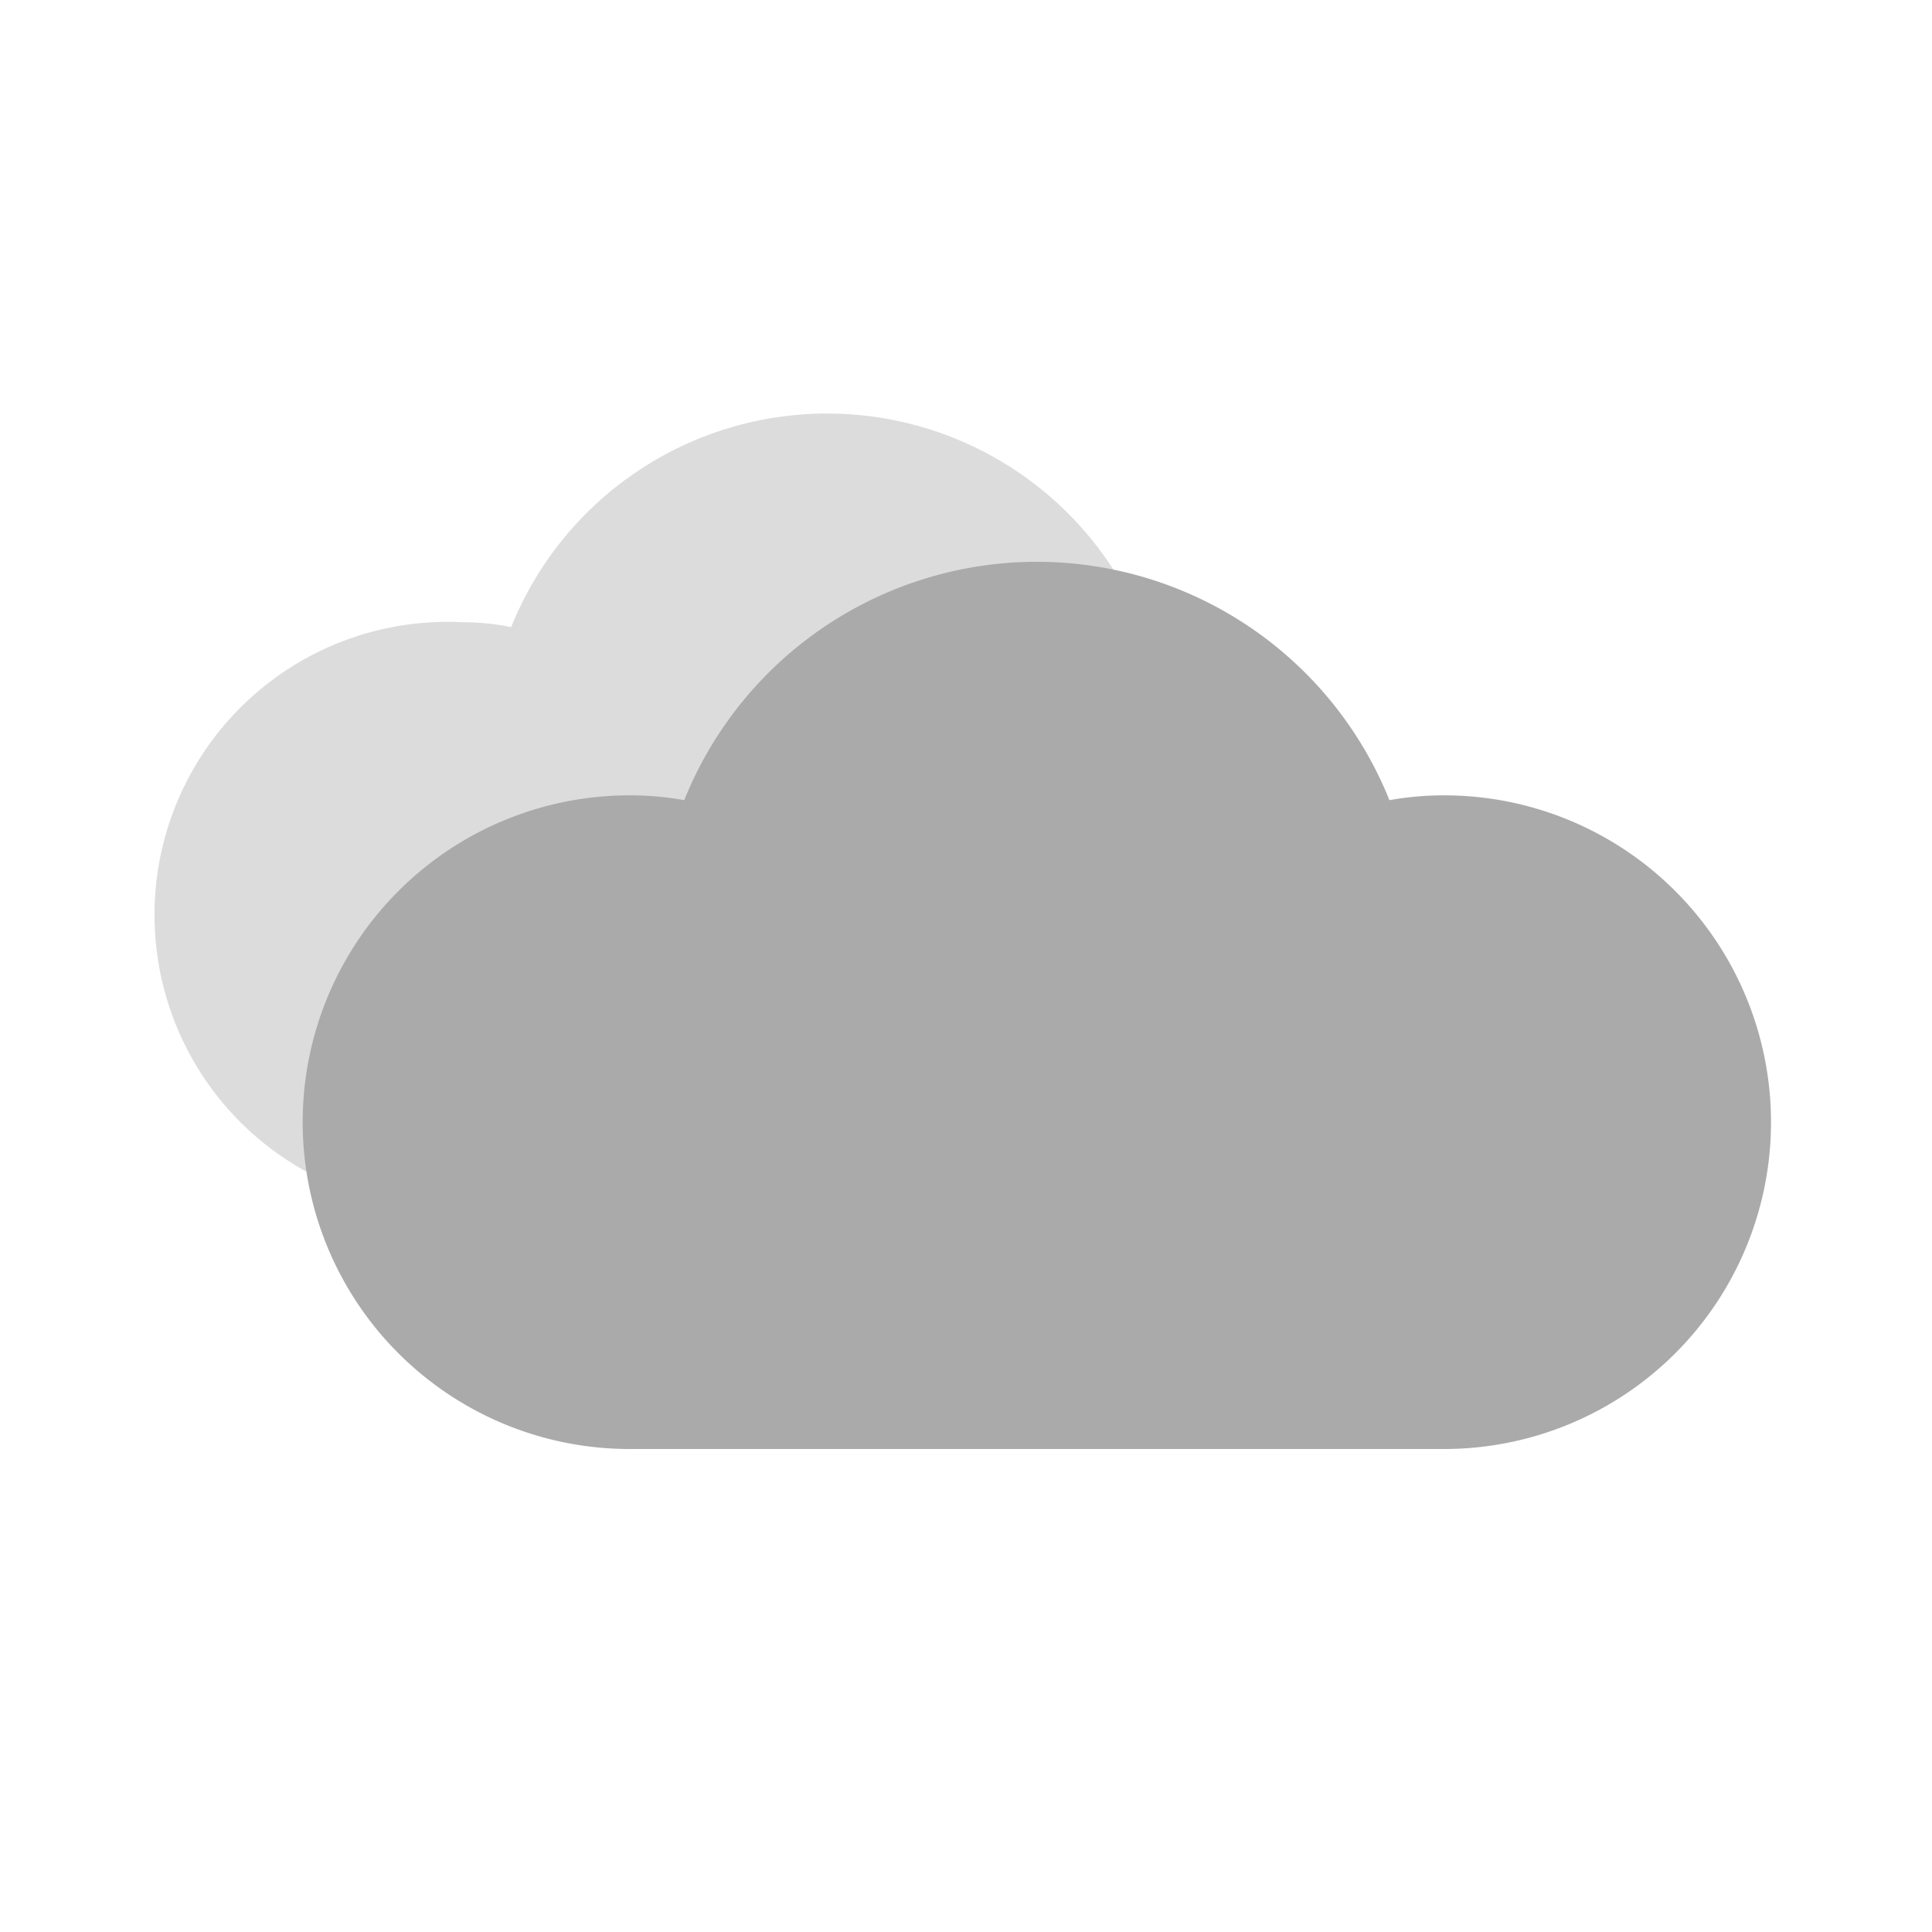 <svg xmlns="http://www.w3.org/2000/svg" xmlns:xlink="http://www.w3.org/1999/xlink" viewBox="0 0 24 24"><defs><style>.r{fill:none;}.s{fill:#dcdcdc;}.t{fill:#aaa;}</style><symbol id="a" viewBox="0 0 48 48"><rect class="r" width="48" height="48"/></symbol></defs><path class="s" d="M14.2,7.79a4.23,4.23,0,0,0-7.85,0,3,3,0,0,0-.6-.06,3.64,3.64,0,1,0,0,7.27H11"/><path class="t" d="M17.94,9.88a3.82,3.82,0,0,0-.68.06,4.72,4.72,0,0,0-8.76,0,3.82,3.82,0,0,0-.68-.06,4.06,4.06,0,0,0,0,8.12H17.94a4.06,4.06,0,0,0,0-8.12Z"/><use width="48" height="48" transform="scale(0.5)" xlink:href="#a"/></svg>